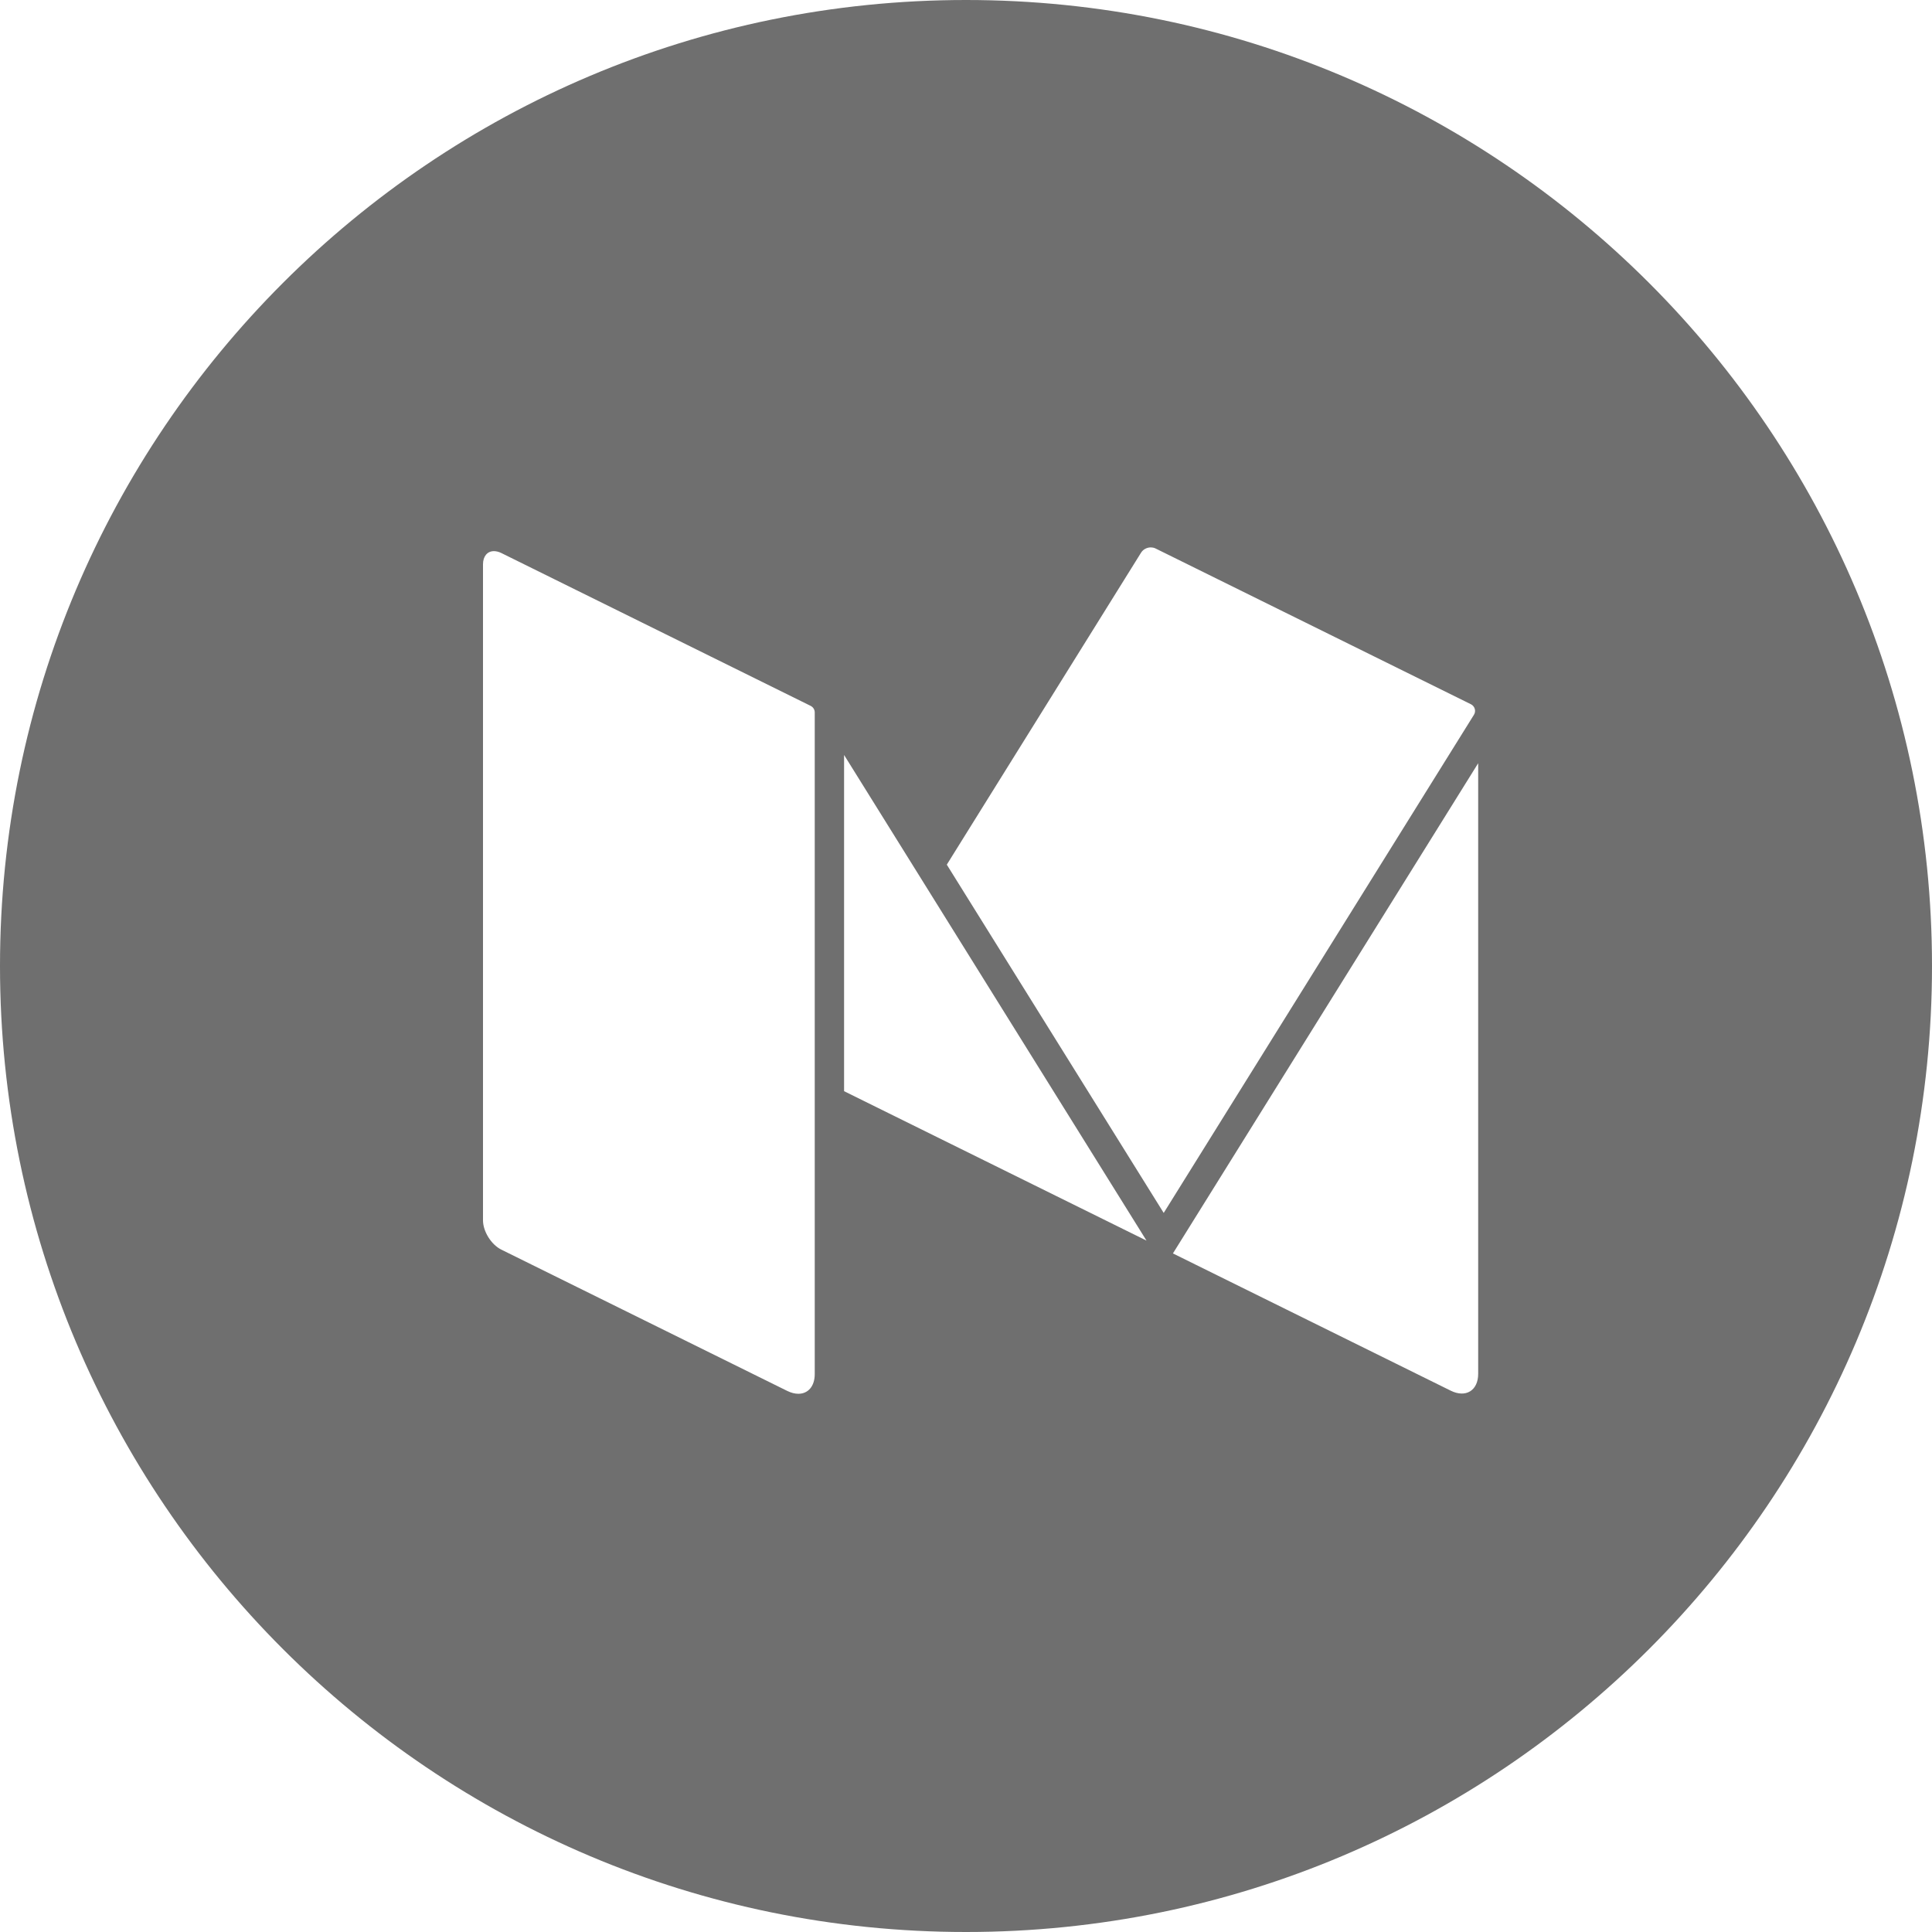<?xml version="1.0" encoding="UTF-8"?>
<svg width="48px" height="48px" viewBox="0 0 48 48" version="1.1" xmlns="http://www.w3.org/2000/svg" xmlns:xlink="http://www.w3.org/1999/xlink">
    <!-- Generator: Sketch 52.5 (67469) - http://www.bohemiancoding.com/sketch -->
    <title>Medium</title>
    <desc>Created with Sketch.</desc>
    <g id="Page-1" stroke="none" stroke-width="1" fill="none" fill-rule="evenodd">
        <g id="Medium_black" fill="#6F6F6F" fill-rule="nonzero">
            <g id="Medium">
                <path d="M0,24 C0,10.745 10.745,0 24,0 C37.255,0 48,10.745 48,24 C48,37.255 37.255,48 24,48 C10.745,48 0,37.255 0,24 Z M20.14,17.537 L12.456,13.74 C12.391,13.708 12.328,13.693 12.271,13.693 C12.191,13.693 12.123,13.724 12.075,13.781 C12.028,13.837 12,13.918 12,14.019 L12,30.318 C12,30.595 12.205,30.923 12.456,31.047 L19.557,34.556 C19.656,34.605 19.75,34.628 19.835,34.628 C20.074,34.628 20.242,34.445 20.242,34.138 L20.242,17.699 C20.242,17.631 20.203,17.568 20.14,17.537 Z M29.141,31.141 L36.041,34.55 C36.417,34.737 36.725,34.548 36.725,34.132 L36.725,18.962 L29.141,31.141 Z M20.971,18.757 L20.971,27.11 L28.484,30.822 L20.971,18.757 Z M36.545,17.497 L28.712,13.628 C28.677,13.61 28.638,13.602 28.599,13.601 C28.597,13.601 28.594,13.6 28.592,13.6 C28.497,13.6 28.402,13.647 28.35,13.73 L23.523,21.482 L28.912,30.135 L36.62,17.758 C36.677,17.666 36.642,17.546 36.545,17.497 Z" id="Combined-Shape"></path>
            </g>
        </g>
    </g>
</svg>